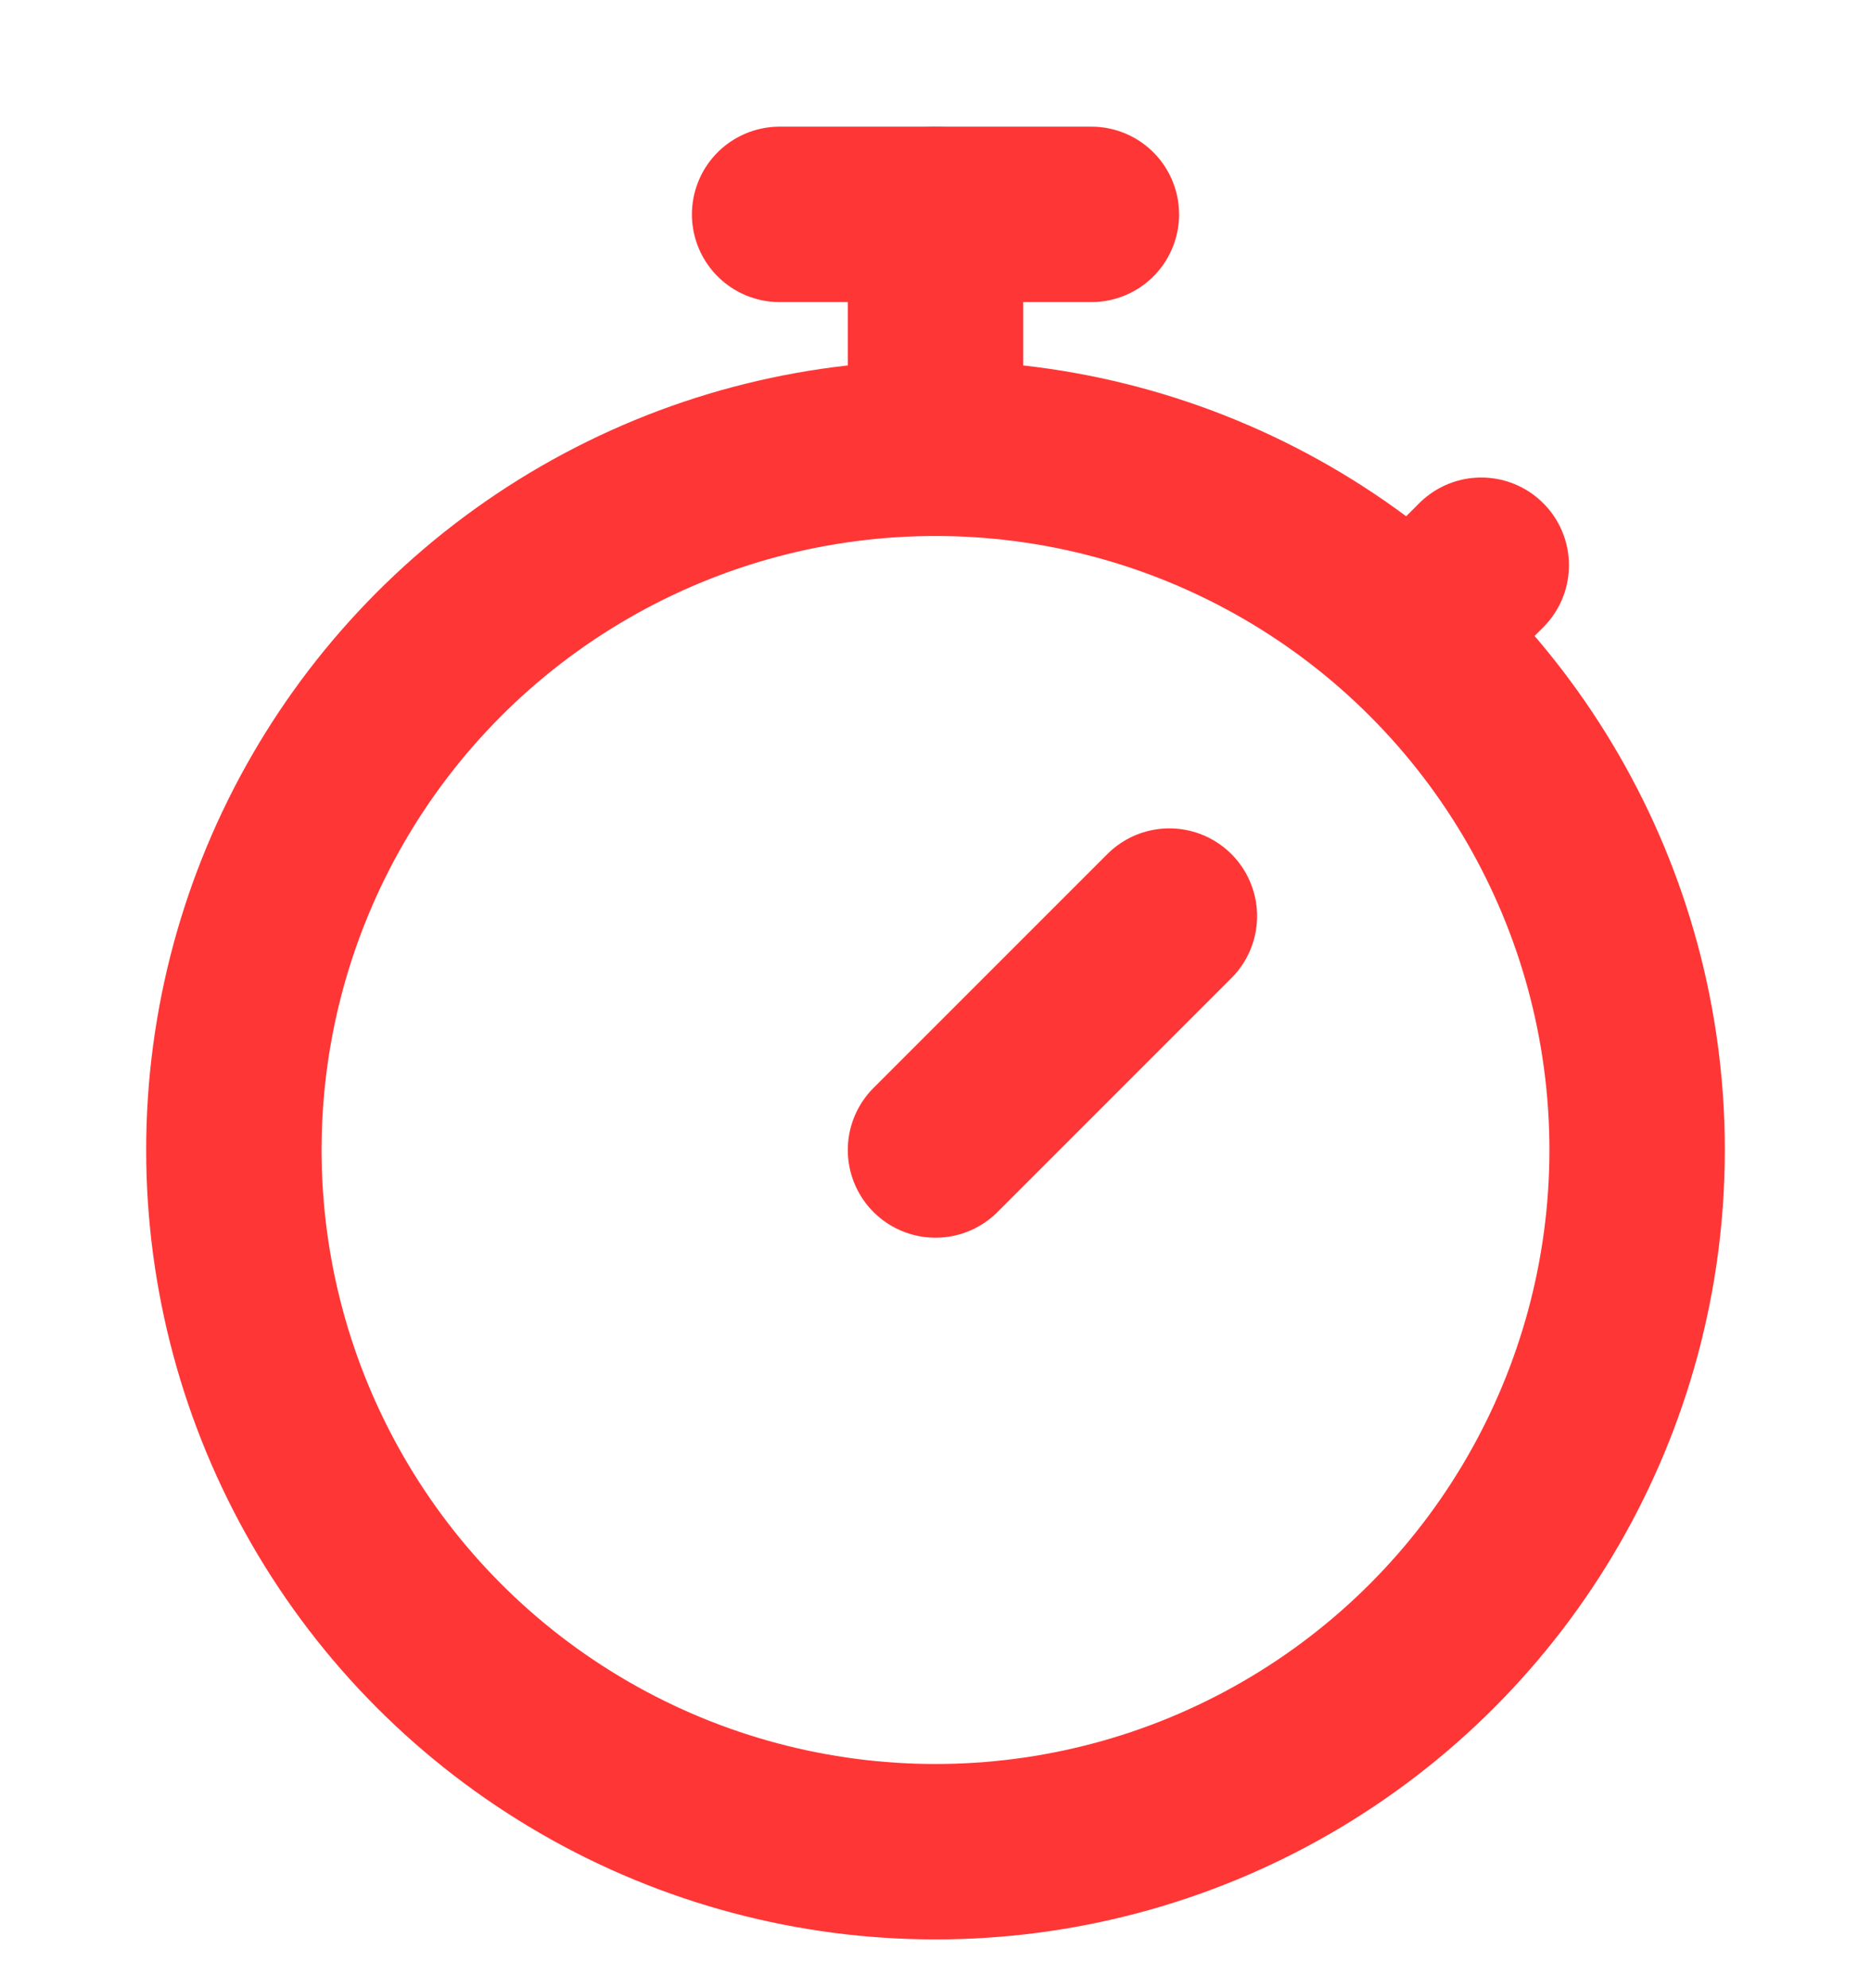<svg width="16" height="17" viewBox="0 0 16 17" fill="none" xmlns="http://www.w3.org/2000/svg">
<circle cx="8" cy="9.833" r="6" stroke="#FF3636" stroke-width="1.5"/>
<path d="M6.667 1.833H9.333" stroke="#FF3636" stroke-width="1.5" stroke-linecap="round"/>
<path d="M8 1.833L8 3.833" stroke="#FF3636" stroke-width="1.5" stroke-linecap="round"/>
<path d="M8 9.833L10 7.833" stroke="#FF3636" stroke-width="1.5" stroke-linecap="round"/>
<path d="M12.333 5.167L12.667 4.833" stroke="#FF3636" stroke-width="1.5" stroke-linecap="round"/>
</svg>
